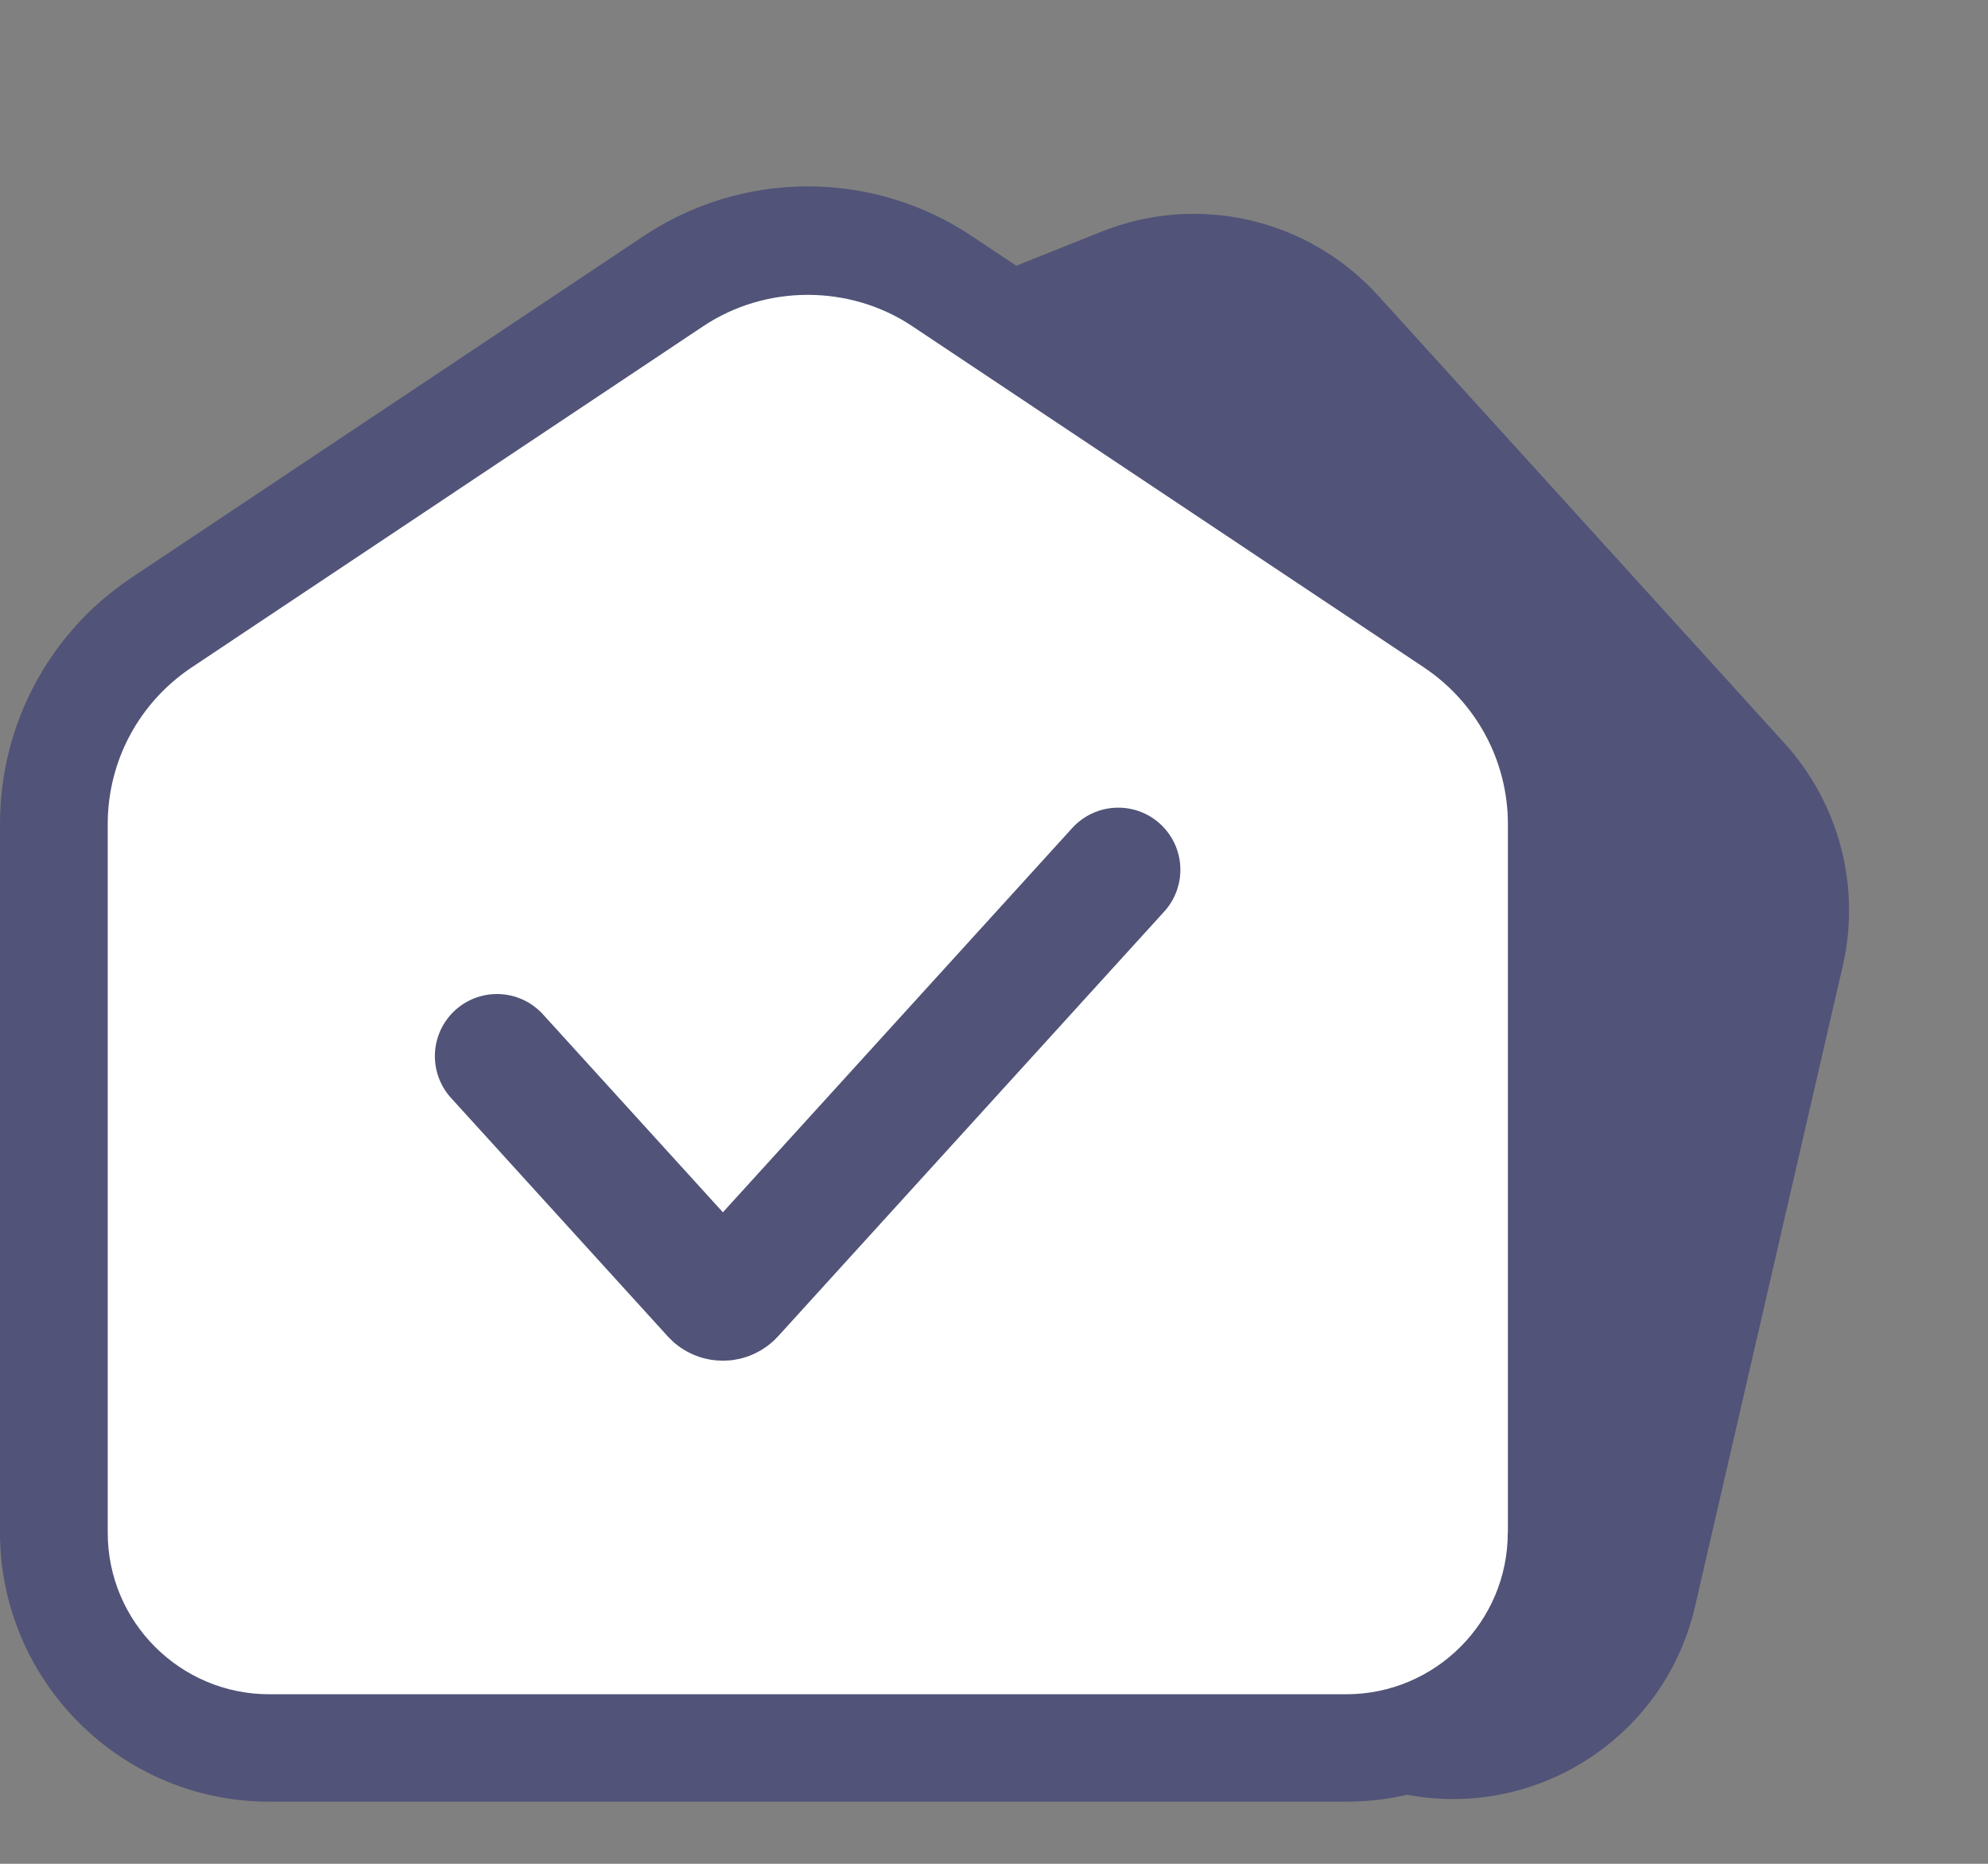 <svg width="32" height="30" viewBox="0 0 32 30" fill="none" xmlns="http://www.w3.org/2000/svg">
<rect x="0" y="0" width="32" height="30" fill="#808080" stroke="none"/>
<path d="M6.275 10.159C6.569 8.882 7.471 7.83 8.688 7.344L17.732 3.728C19.282 3.108 21.055 3.517 22.178 4.753L28.725 11.964C29.606 12.935 29.956 14.275 29.661 15.552L27.285 25.856C26.788 28.009 24.641 29.351 22.488 28.855L6.897 25.259C4.745 24.763 3.402 22.616 3.899 20.463L6.275 10.159Z" fill="#515378"/>
<path d="M1 23.578C1 25.787 2.79 27.578 5 27.578H21C23.209 27.578 25 25.787 25 23.578V13.249C25 11.853 24.272 10.558 23.079 9.832L15.495 5.215C14.262 4.465 12.72 4.437 11.461 5.142L3.045 9.855C1.782 10.563 1 11.897 1 13.345V23.578Z" fill="white"/>
<path d="M23.881 9.294L15.646 3.802C14.862 3.278 13.946 3 13.002 3C12.057 3 11.143 3.278 10.357 3.802L2.123 9.294C0.792 10.178 0 11.665 0 13.259V24.666C0 27.055 1.945 29 4.334 29H21.67C24.058 29 26.003 27.055 26.003 24.666V13.259C26.003 11.659 25.211 10.178 23.881 9.294ZM24.27 24.671C24.27 26.105 23.104 27.271 21.67 27.271H4.334C2.9 27.271 1.734 26.105 1.734 24.671V13.264C1.734 12.245 2.241 11.306 3.086 10.742L11.321 5.25C12.326 4.578 13.679 4.578 14.684 5.25L22.919 10.742C23.764 11.306 24.272 12.25 24.272 13.264V24.671H24.27Z" fill="#515378"/>
<path d="M8 17L11.488 20.837C11.506 20.858 11.529 20.874 11.555 20.885C11.58 20.897 11.608 20.902 11.636 20.902C11.663 20.902 11.691 20.897 11.716 20.885C11.742 20.874 11.765 20.858 11.784 20.837L18 14" stroke="#515378" stroke-width="2" stroke-linecap="round"/>
</svg>
